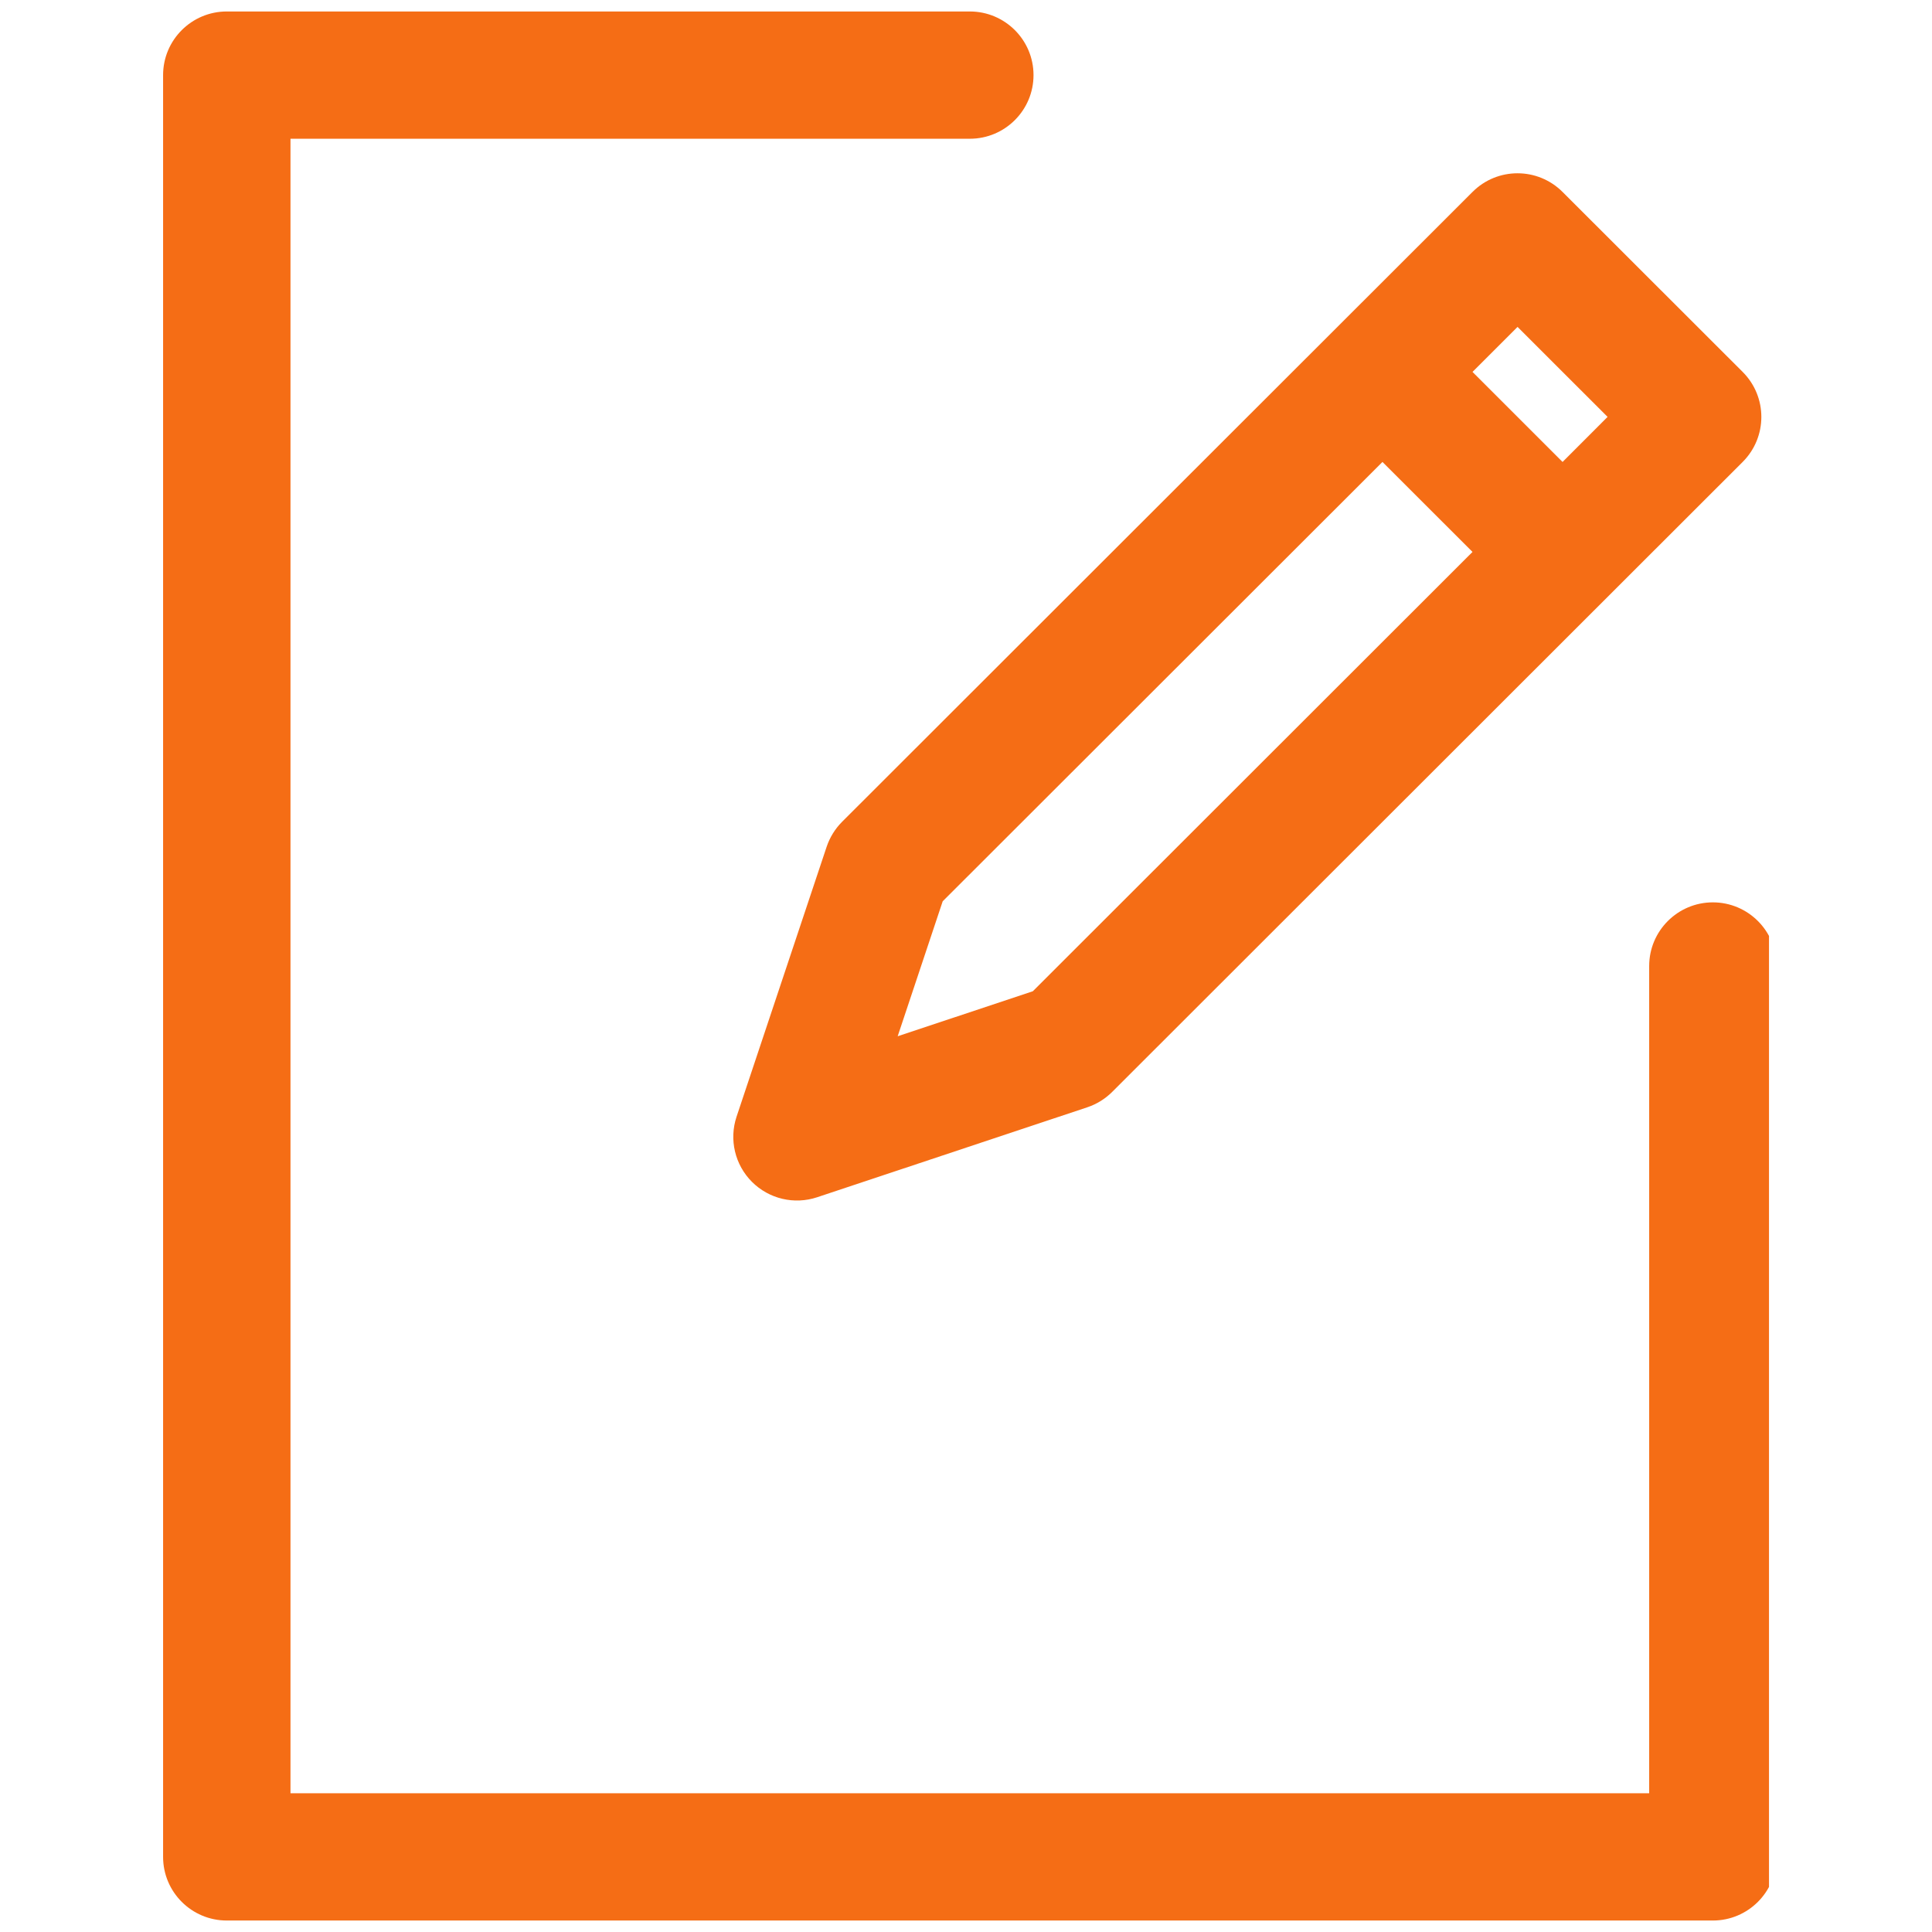 <svg xmlns="http://www.w3.org/2000/svg" xmlns:xlink="http://www.w3.org/1999/xlink" width="500" zoomAndPan="magnify" viewBox="0 0 375 375" height="500" preserveAspectRatio="xMidYMid meet" version="1.0"><defs><clipPath id="7b2af9fba3"><path d="M 31.363 2 L 343.363 2 L 343.363 373 L 31.363 373 Z M 31.363 2 " clip-rule="nonzero"/></clipPath></defs><g clip-path="url(#7b2af9fba3)"><path fill="#f56d15" d="M 188.242 2.227 L 44.02 2.227 C 37.195 2.227 31.656 7.762 31.656 14.578 L 31.656 360.422 C 31.656 367.238 37.195 372.773 44.02 372.773 L 332.465 372.773 C 339.289 372.773 344.828 367.238 344.828 360.422 L 344.828 187.5 C 344.828 180.684 339.289 175.148 332.465 175.148 C 325.645 175.148 320.105 180.684 320.105 187.5 L 320.105 348.07 C 320.105 348.07 56.383 348.07 56.383 348.07 C 56.383 348.07 56.383 26.93 56.383 26.93 C 56.383 26.93 188.242 26.93 188.242 26.93 C 195.066 26.93 200.605 21.398 200.605 14.578 C 200.605 7.762 195.066 2.227 188.242 2.227 Z M 338.25 89.664 C 343.086 84.836 343.086 77.016 338.25 72.188 L 303.293 37.258 C 298.461 32.426 290.633 32.426 285.812 37.258 L 163.434 159.523 C 162.086 160.883 161.059 162.539 160.453 164.352 L 142.961 216.762 C 141.492 221.195 142.641 226.086 145.953 229.395 C 149.266 232.707 154.16 233.867 158.602 232.387 L 211.051 214.922 C 212.867 214.316 214.523 213.289 215.883 211.93 Z M 268.336 89.664 L 285.812 107.129 L 200.469 192.402 C 200.469 192.402 174.238 201.137 174.238 201.137 C 174.238 201.137 182.977 174.938 182.977 174.938 Z M 285.812 72.188 L 294.555 63.453 L 312.031 80.918 L 303.293 89.664 Z M 285.812 72.188 " fill-opacity="1" fill-rule="evenodd"/></g></svg>